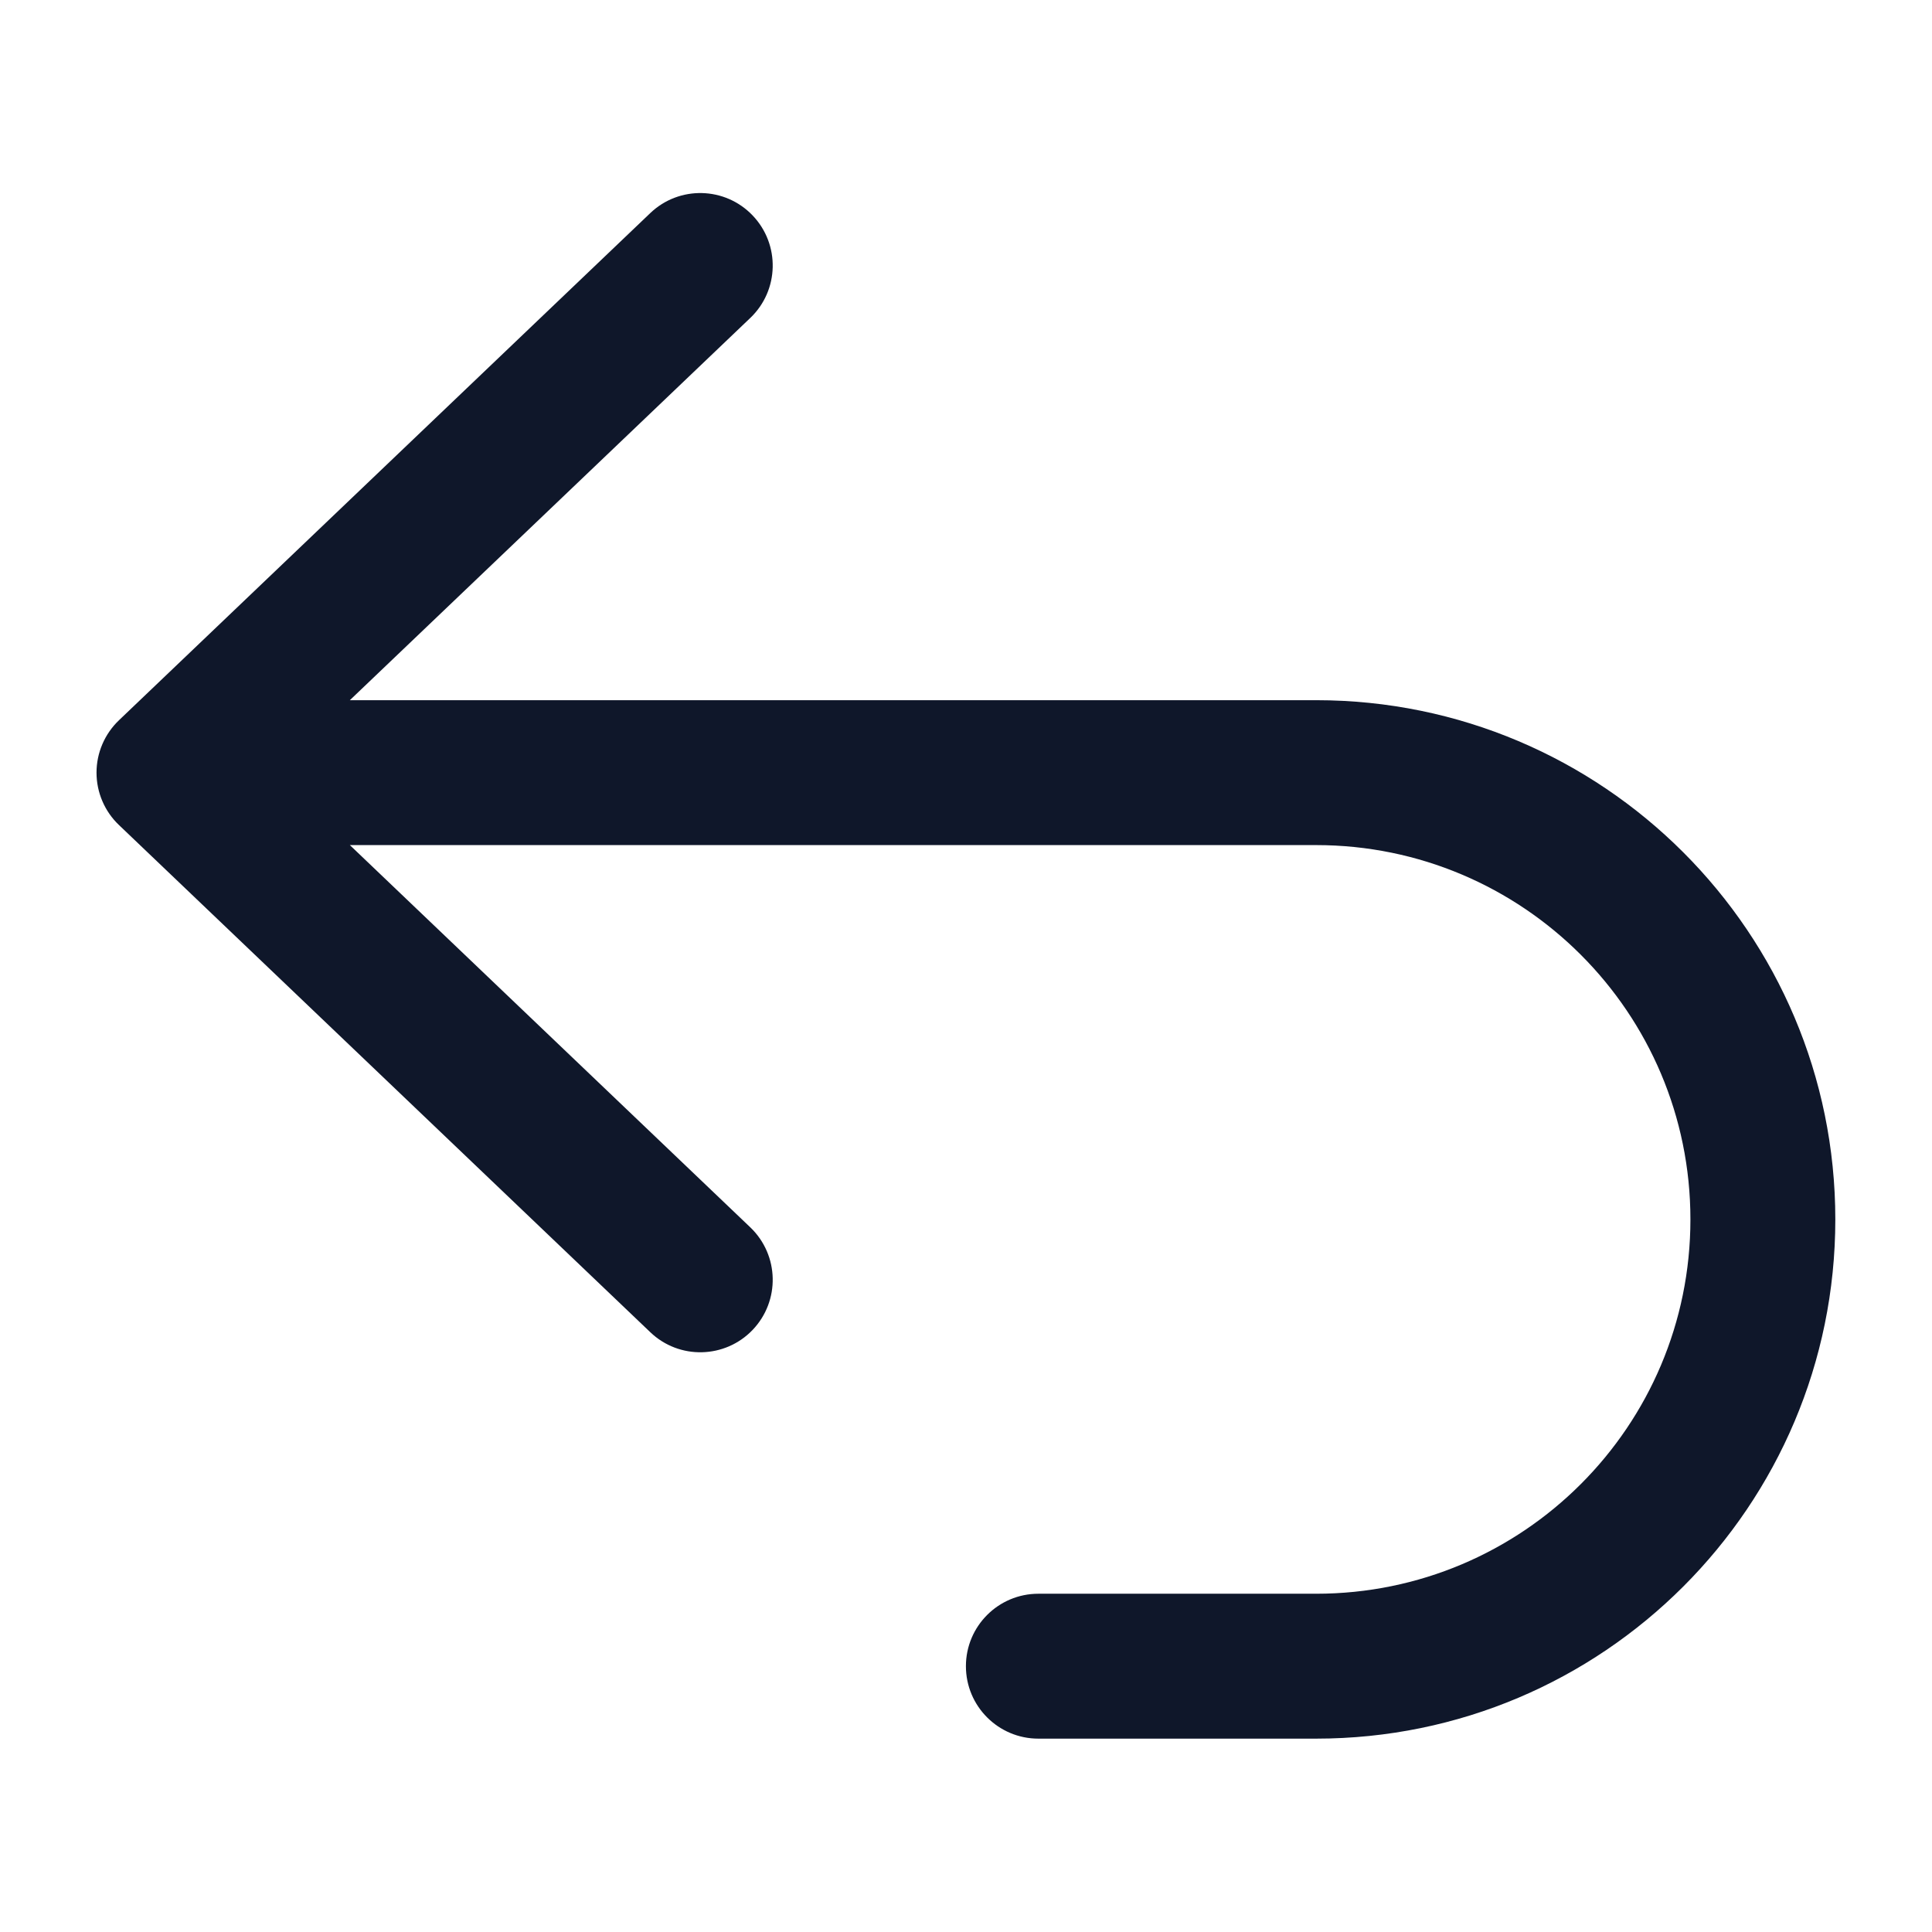 <svg width="24" height="24" viewBox="0 0 24 24" fill="none" xmlns="http://www.w3.org/2000/svg">
<path fill-rule="evenodd" clip-rule="evenodd" d="M9.35 2.677C9.693 3.037 9.68 3.606 9.321 3.949L4.346 8.698H16.349C19.911 8.698 22.799 11.586 22.799 15.148C22.799 18.711 19.911 21.598 16.349 21.598H12.899C12.402 21.598 11.999 21.195 11.999 20.698C11.999 20.201 12.402 19.798 12.899 19.798H16.349C18.917 19.798 20.999 17.717 20.999 15.148C20.999 12.58 18.917 10.498 16.349 10.498H4.346L9.321 15.247C9.68 15.591 9.693 16.16 9.35 16.52C9.007 16.879 8.437 16.893 8.078 16.549L1.478 10.249C1.3 10.08 1.199 9.844 1.199 9.598C1.199 9.352 1.3 9.117 1.478 8.947L8.078 2.647C8.437 2.304 9.007 2.317 9.35 2.677Z" fill="#0F172A"/>
</svg>
